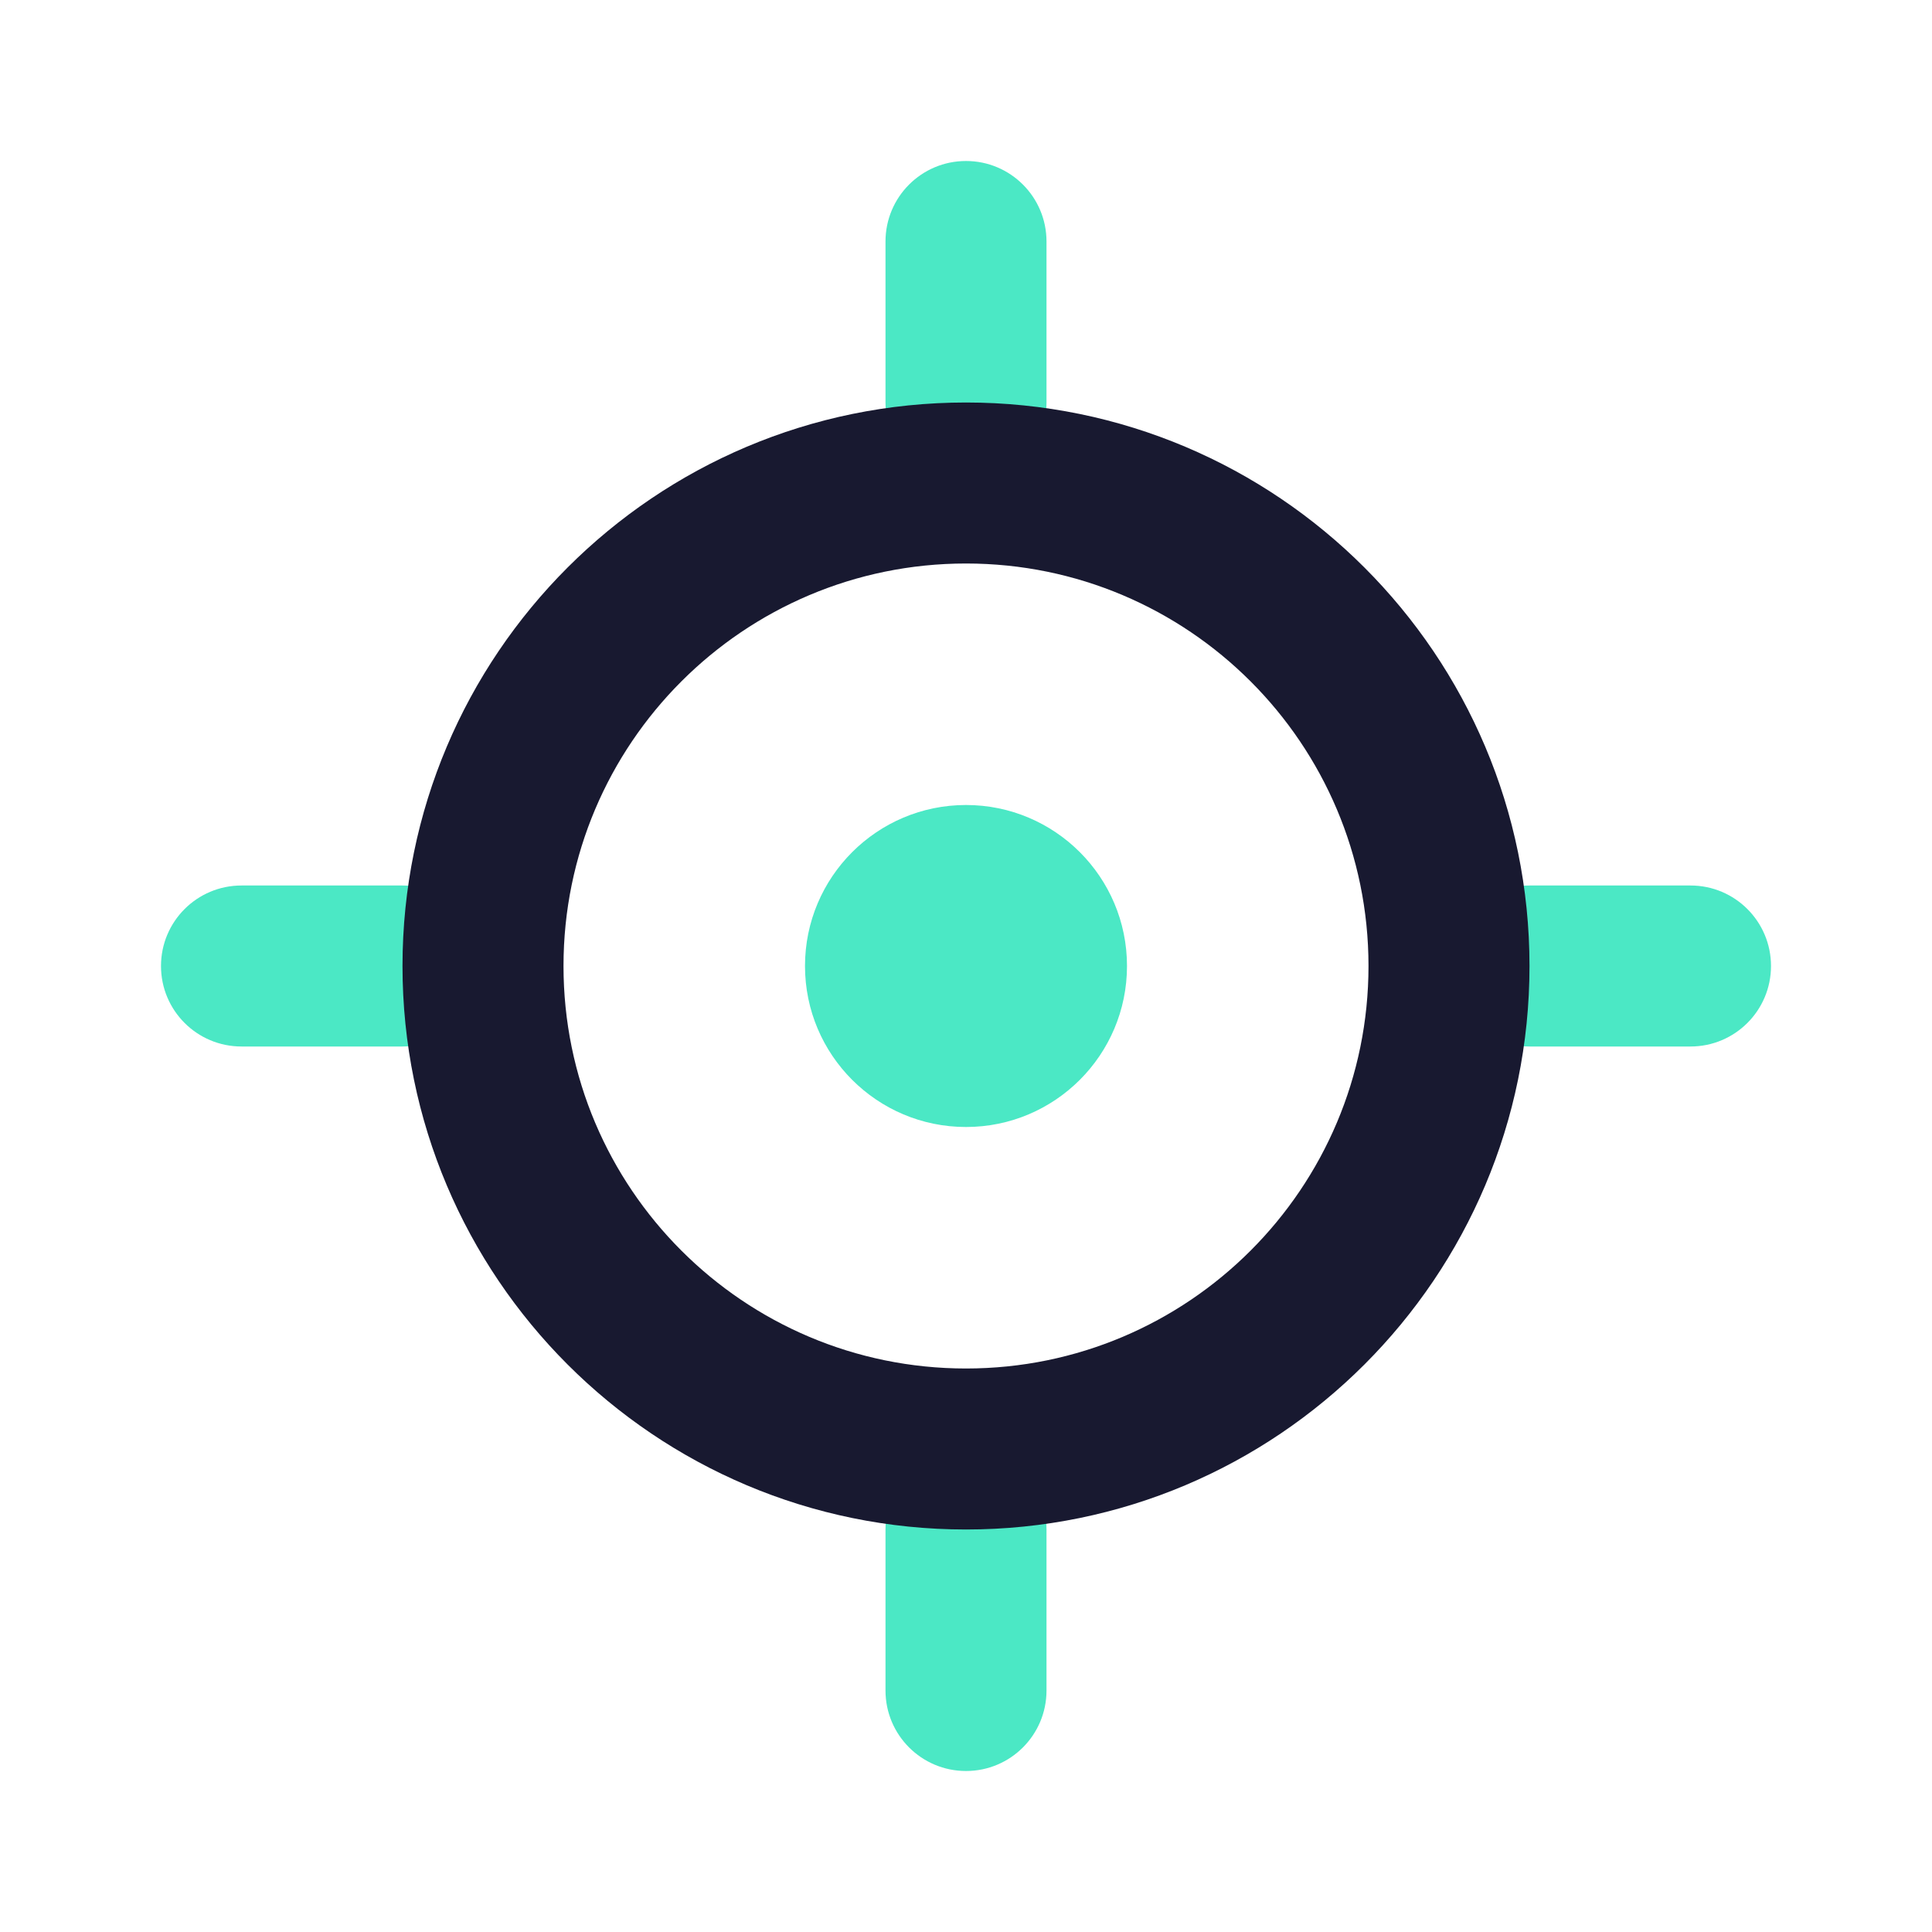 <svg width="54" height="54" viewBox="0 0 54 54" fill="none" xmlns="http://www.w3.org/2000/svg">
<path d="M42.75 24.75H47.25C48.493 24.75 49.5 25.757 49.5 27C49.5 28.243 48.493 29.25 47.25 29.25H42.75C41.507 29.25 40.5 28.243 40.5 27C40.5 25.757 41.507 24.75 42.75 24.75ZM6.75 24.75H11.25C12.493 24.75 13.5 25.757 13.5 27C13.5 28.243 12.493 29.25 11.25 29.25H6.75C5.507 29.25 4.5 28.243 4.5 27C4.5 25.757 5.507 24.75 6.75 24.75ZM27 4.5C28.243 4.5 29.25 5.507 29.25 6.75V11.25C29.25 12.493 28.243 13.5 27 13.5C25.757 13.5 24.75 12.493 24.75 11.25V6.75C24.75 5.507 25.757 4.5 27 4.5ZM27 40.5C28.243 40.5 29.25 41.507 29.25 42.75V47.25C29.25 48.493 28.243 49.5 27 49.5C25.757 49.5 24.75 48.493 24.75 47.25V42.75C24.75 41.507 25.757 40.5 27 40.5Z" fill="#4BE8C5"/>
<path d="M27 31.5C29.485 31.5 31.5 29.485 31.5 27C31.5 24.515 29.485 22.5 27 22.5C24.515 22.5 22.5 24.515 22.5 27C22.5 29.485 24.515 31.5 27 31.5Z" fill="#4BE8C5"/>
<path d="M27 38.25C33.213 38.25 38.25 33.213 38.25 27C38.25 20.787 33.213 15.75 27 15.75C20.787 15.75 15.75 20.787 15.75 27C15.75 33.213 20.787 38.25 27 38.25ZM27 42.75C18.302 42.75 11.25 35.699 11.25 27C11.25 18.302 18.302 11.25 27 11.25C35.699 11.25 42.75 18.302 42.75 27C42.75 35.699 35.699 42.75 27 42.75Z" fill="#181930"/>
</svg>
